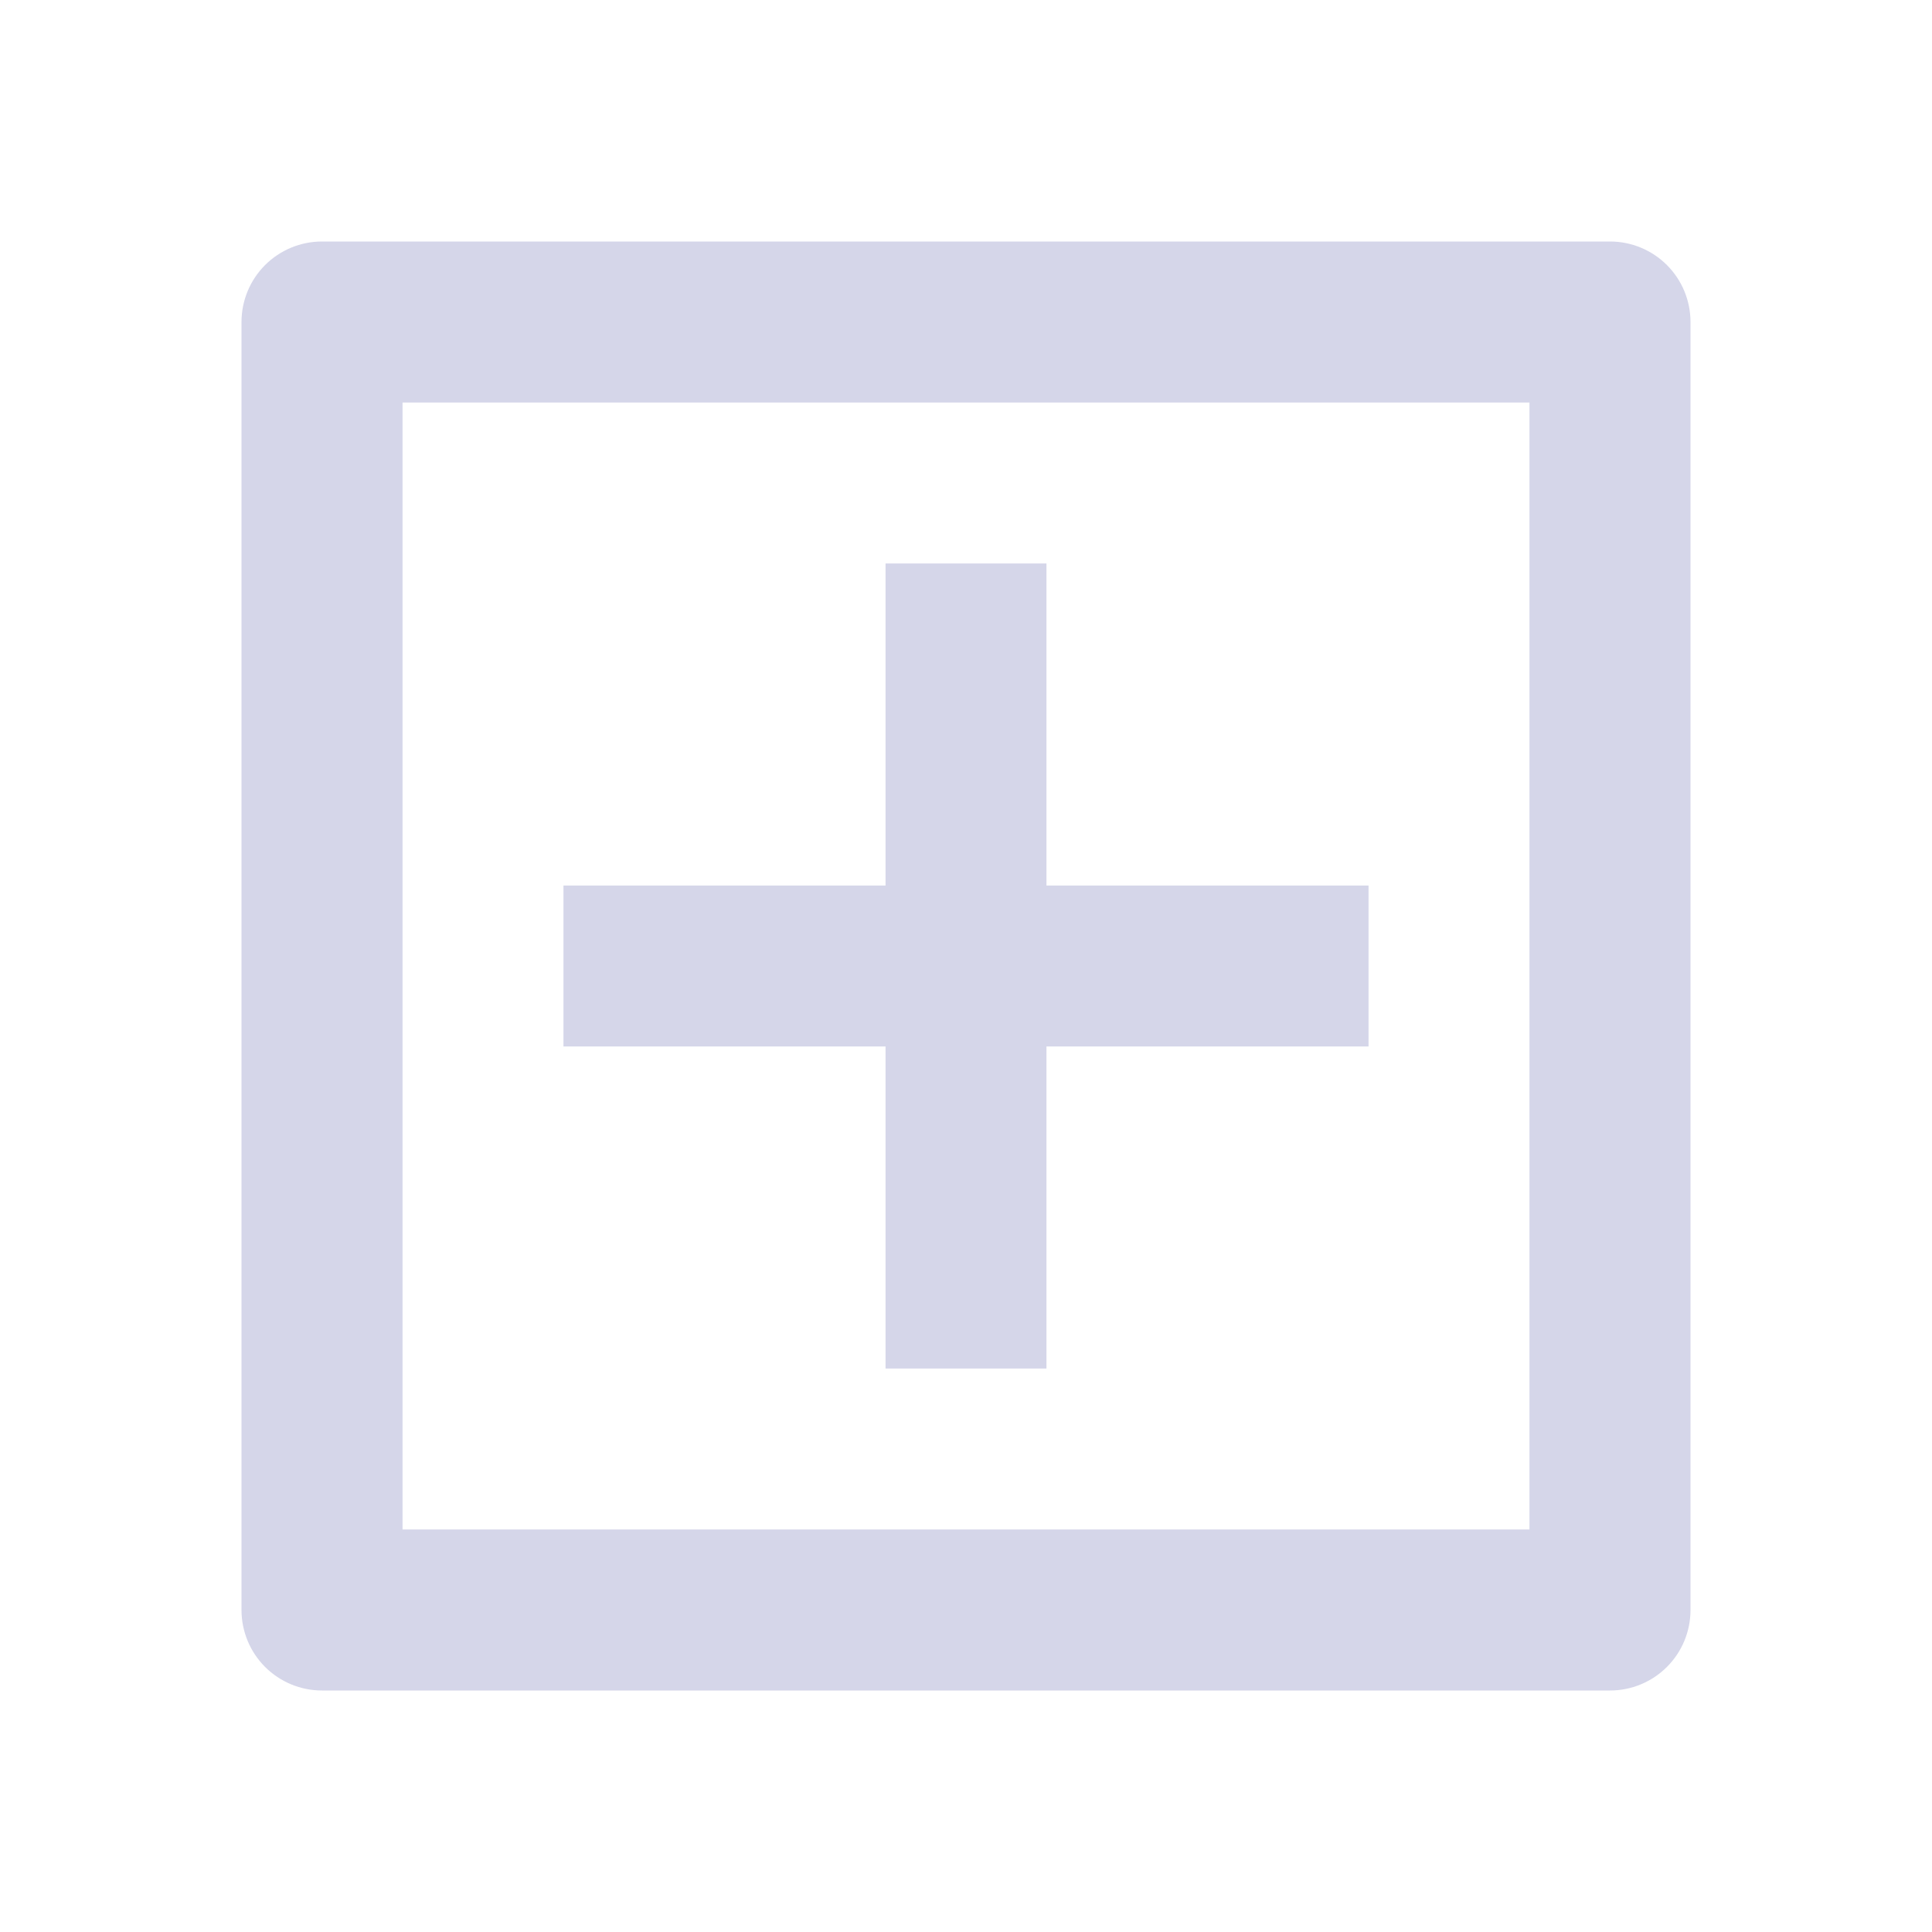 <svg width="20" height="20" viewBox="0 0 20 20" fill="none" xmlns="http://www.w3.org/2000/svg">
<path d="M3.333 2.5L16.667 2.5C16.888 2.5 17.1 2.588 17.256 2.744C17.412 2.9 17.5 3.112 17.5 3.333L17.5 16.667C17.5 16.888 17.412 17.1 17.256 17.256C17.1 17.412 16.888 17.5 16.667 17.5L3.333 17.5C3.112 17.5 2.9 17.412 2.744 17.256C2.588 17.1 2.5 16.888 2.5 16.667L2.5 3.333C2.5 3.112 2.588 2.9 2.744 2.744C2.9 2.588 3.112 2.5 3.333 2.5ZM4.167 4.167L4.167 15.833L15.833 15.833L15.833 4.167L4.167 4.167ZM9.167 9.167L9.167 5.833H10.833L10.833 9.167L14.167 9.167V10.833L10.833 10.833L10.833 14.167H9.167L9.167 10.833L5.833 10.833V9.167L9.167 9.167Z" fill="#D5D6E9"/>
</svg>

